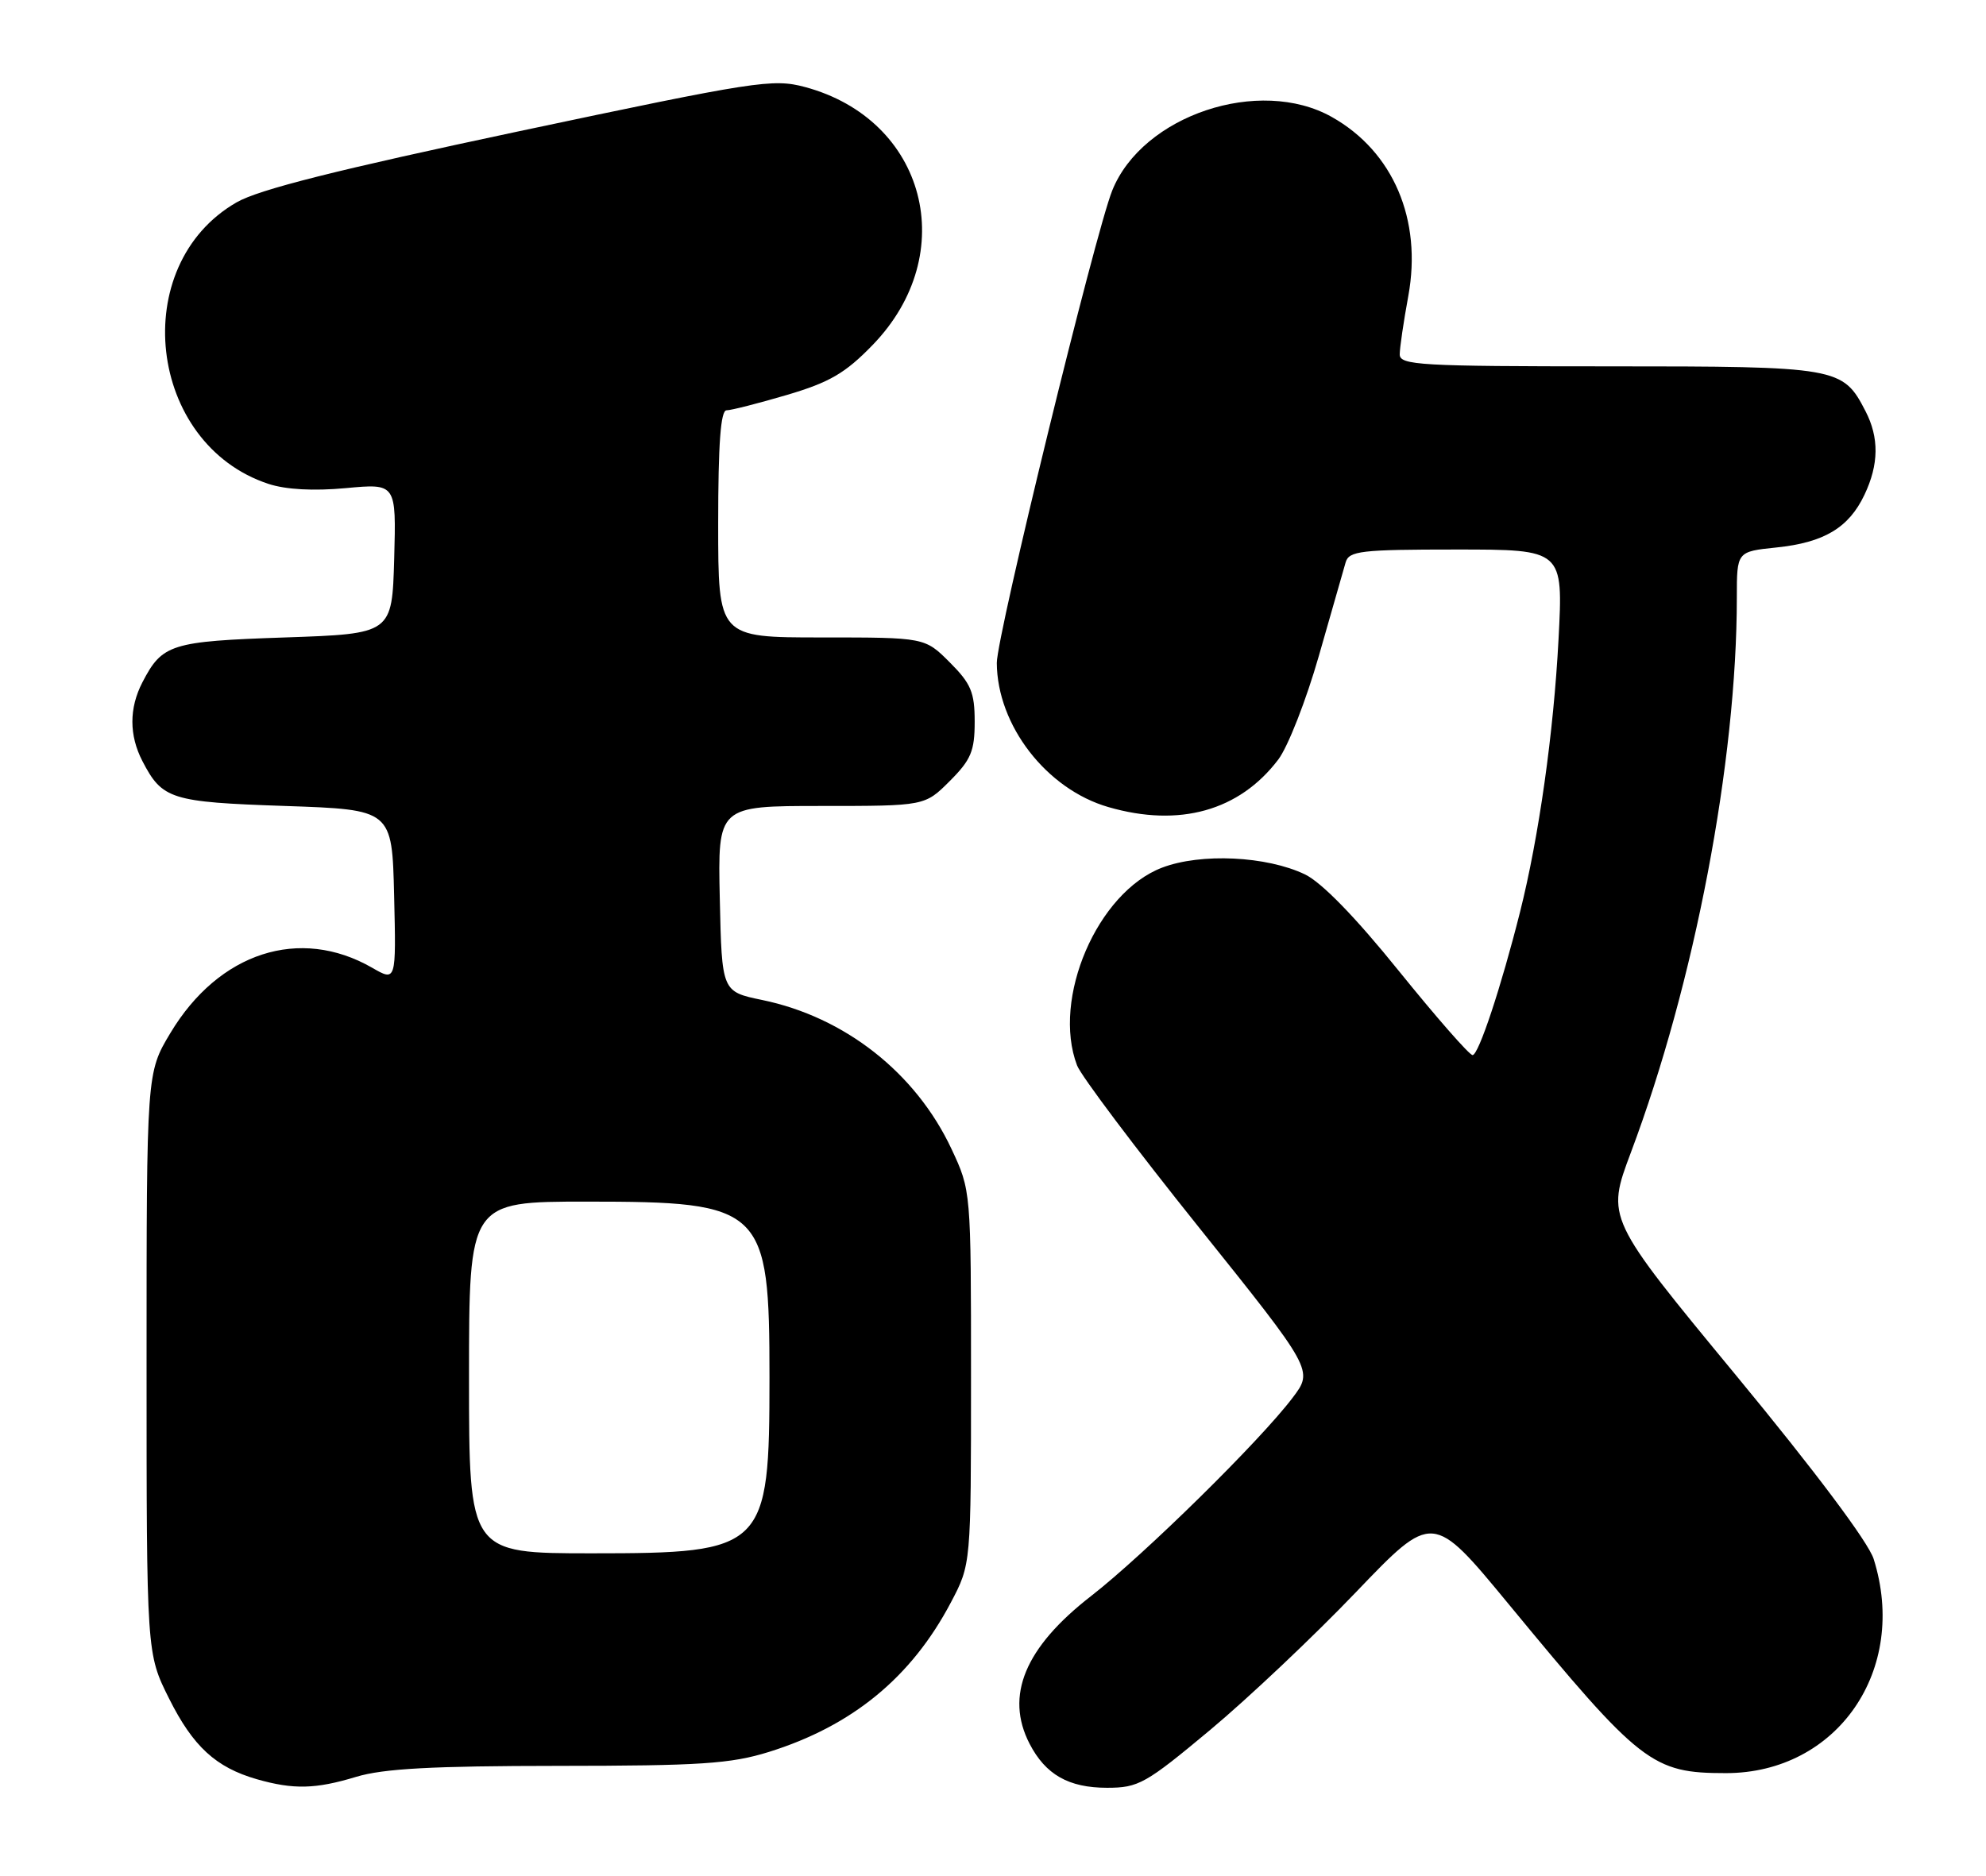 <?xml version="1.0" encoding="UTF-8" standalone="no"?>
<!DOCTYPE svg PUBLIC "-//W3C//DTD SVG 1.1//EN" "http://www.w3.org/Graphics/SVG/1.1/DTD/svg11.dtd" >
<svg xmlns="http://www.w3.org/2000/svg" xmlns:xlink="http://www.w3.org/1999/xlink" version="1.1" viewBox="0 0 271 256">
 <g >
 <path fill="currentColor"
d=" M 48.59 242.51 C 52.31 241.38 58.98 241.02 76.16 241.01 C 95.57 241.00 99.69 240.73 104.91 239.11 C 116.29 235.56 124.36 228.94 129.75 218.71 C 132.50 213.50 132.50 213.50 132.50 188.00 C 132.50 162.50 132.50 162.50 129.83 156.80 C 124.96 146.42 115.28 138.81 104.00 136.48 C 98.50 135.34 98.50 135.34 98.22 122.67 C 97.94 110.00 97.94 110.00 112.07 110.00 C 126.20 110.00 126.20 110.00 129.60 106.60 C 132.50 103.70 133.00 102.51 133.00 98.50 C 133.00 94.49 132.50 93.30 129.60 90.40 C 126.20 87.00 126.20 87.00 112.10 87.00 C 98.00 87.00 98.00 87.00 98.00 71.50 C 98.00 60.55 98.34 56.00 99.14 56.00 C 99.77 56.00 103.48 55.05 107.39 53.90 C 113.20 52.18 115.34 50.94 119.07 47.09 C 131.17 34.62 126.35 16.30 109.82 11.87 C 105.45 10.71 103.14 11.07 70.84 17.91 C 46.01 23.18 35.33 25.86 32.28 27.62 C 17.37 36.20 20.13 60.60 36.63 66.04 C 38.99 66.82 42.79 67.03 47.19 66.62 C 54.07 65.98 54.07 65.98 53.79 76.24 C 53.50 86.50 53.50 86.50 38.90 87.00 C 23.29 87.53 22.14 87.90 19.43 93.13 C 17.61 96.65 17.61 100.35 19.43 103.87 C 22.14 109.10 23.29 109.47 38.90 110.00 C 53.50 110.50 53.50 110.50 53.78 122.23 C 54.06 133.97 54.06 133.97 50.78 132.08 C 40.90 126.40 29.86 129.97 23.25 140.99 C 20.00 146.41 20.00 146.41 20.00 186.05 C 20.00 225.68 20.00 225.68 23.07 231.82 C 26.34 238.36 29.45 241.22 35.04 242.83 C 40.04 244.26 43.05 244.19 48.59 242.51 Z  M 165.13 236.11 C 170.33 231.77 179.29 223.30 185.04 217.29 C 195.50 206.37 195.50 206.37 205.86 218.93 C 223.88 240.79 225.44 242.00 235.51 242.00 C 250.71 242.00 260.44 227.91 255.67 212.77 C 254.95 210.49 247.68 200.78 236.84 187.65 C 219.18 166.25 219.18 166.25 222.54 157.30 C 231.23 134.18 237.00 103.94 237.00 81.53 C 237.00 75.28 237.00 75.28 242.41 74.72 C 248.90 74.05 252.28 72.03 254.41 67.54 C 256.39 63.38 256.43 59.73 254.55 56.10 C 251.46 50.11 250.81 50.00 219.54 50.00 C 193.79 50.00 191.00 49.84 191.00 48.37 C 191.00 47.47 191.53 43.88 192.17 40.40 C 194.08 29.99 190.11 20.68 181.74 15.97 C 171.85 10.40 155.89 15.74 151.77 26.00 C 149.43 31.83 136.00 86.81 136.02 90.48 C 136.07 99.00 142.80 107.71 151.24 110.15 C 160.94 112.96 169.13 110.66 174.43 103.66 C 175.75 101.92 178.24 95.55 179.97 89.50 C 181.70 83.45 183.34 77.71 183.62 76.75 C 184.08 75.19 185.69 75.00 198.72 75.00 C 213.31 75.00 213.31 75.00 212.67 87.25 C 212.00 100.01 209.99 114.24 207.41 124.50 C 204.83 134.74 201.76 144.00 200.94 144.00 C 200.50 144.00 195.99 138.84 190.89 132.53 C 184.96 125.17 180.35 120.44 178.07 119.34 C 172.84 116.83 163.85 116.40 158.57 118.42 C 149.74 121.79 143.50 136.30 146.97 145.41 C 147.50 146.81 154.97 156.75 163.58 167.49 C 179.22 187.02 179.22 187.02 176.39 190.76 C 171.94 196.65 156.15 212.18 148.86 217.85 C 139.85 224.85 137.11 231.44 140.49 237.99 C 142.67 242.21 145.83 244.00 151.06 244.00 C 155.35 244.00 156.32 243.46 165.13 236.11 Z  M 64.00 188.00 C 64.00 164.00 64.00 164.00 80.05 164.00 C 104.19 164.00 105.00 164.78 105.00 188.00 C 105.00 211.45 104.44 212.00 80.78 212.00 C 64.00 212.00 64.00 212.00 64.00 188.00 Z "/>
</g>
</svg>